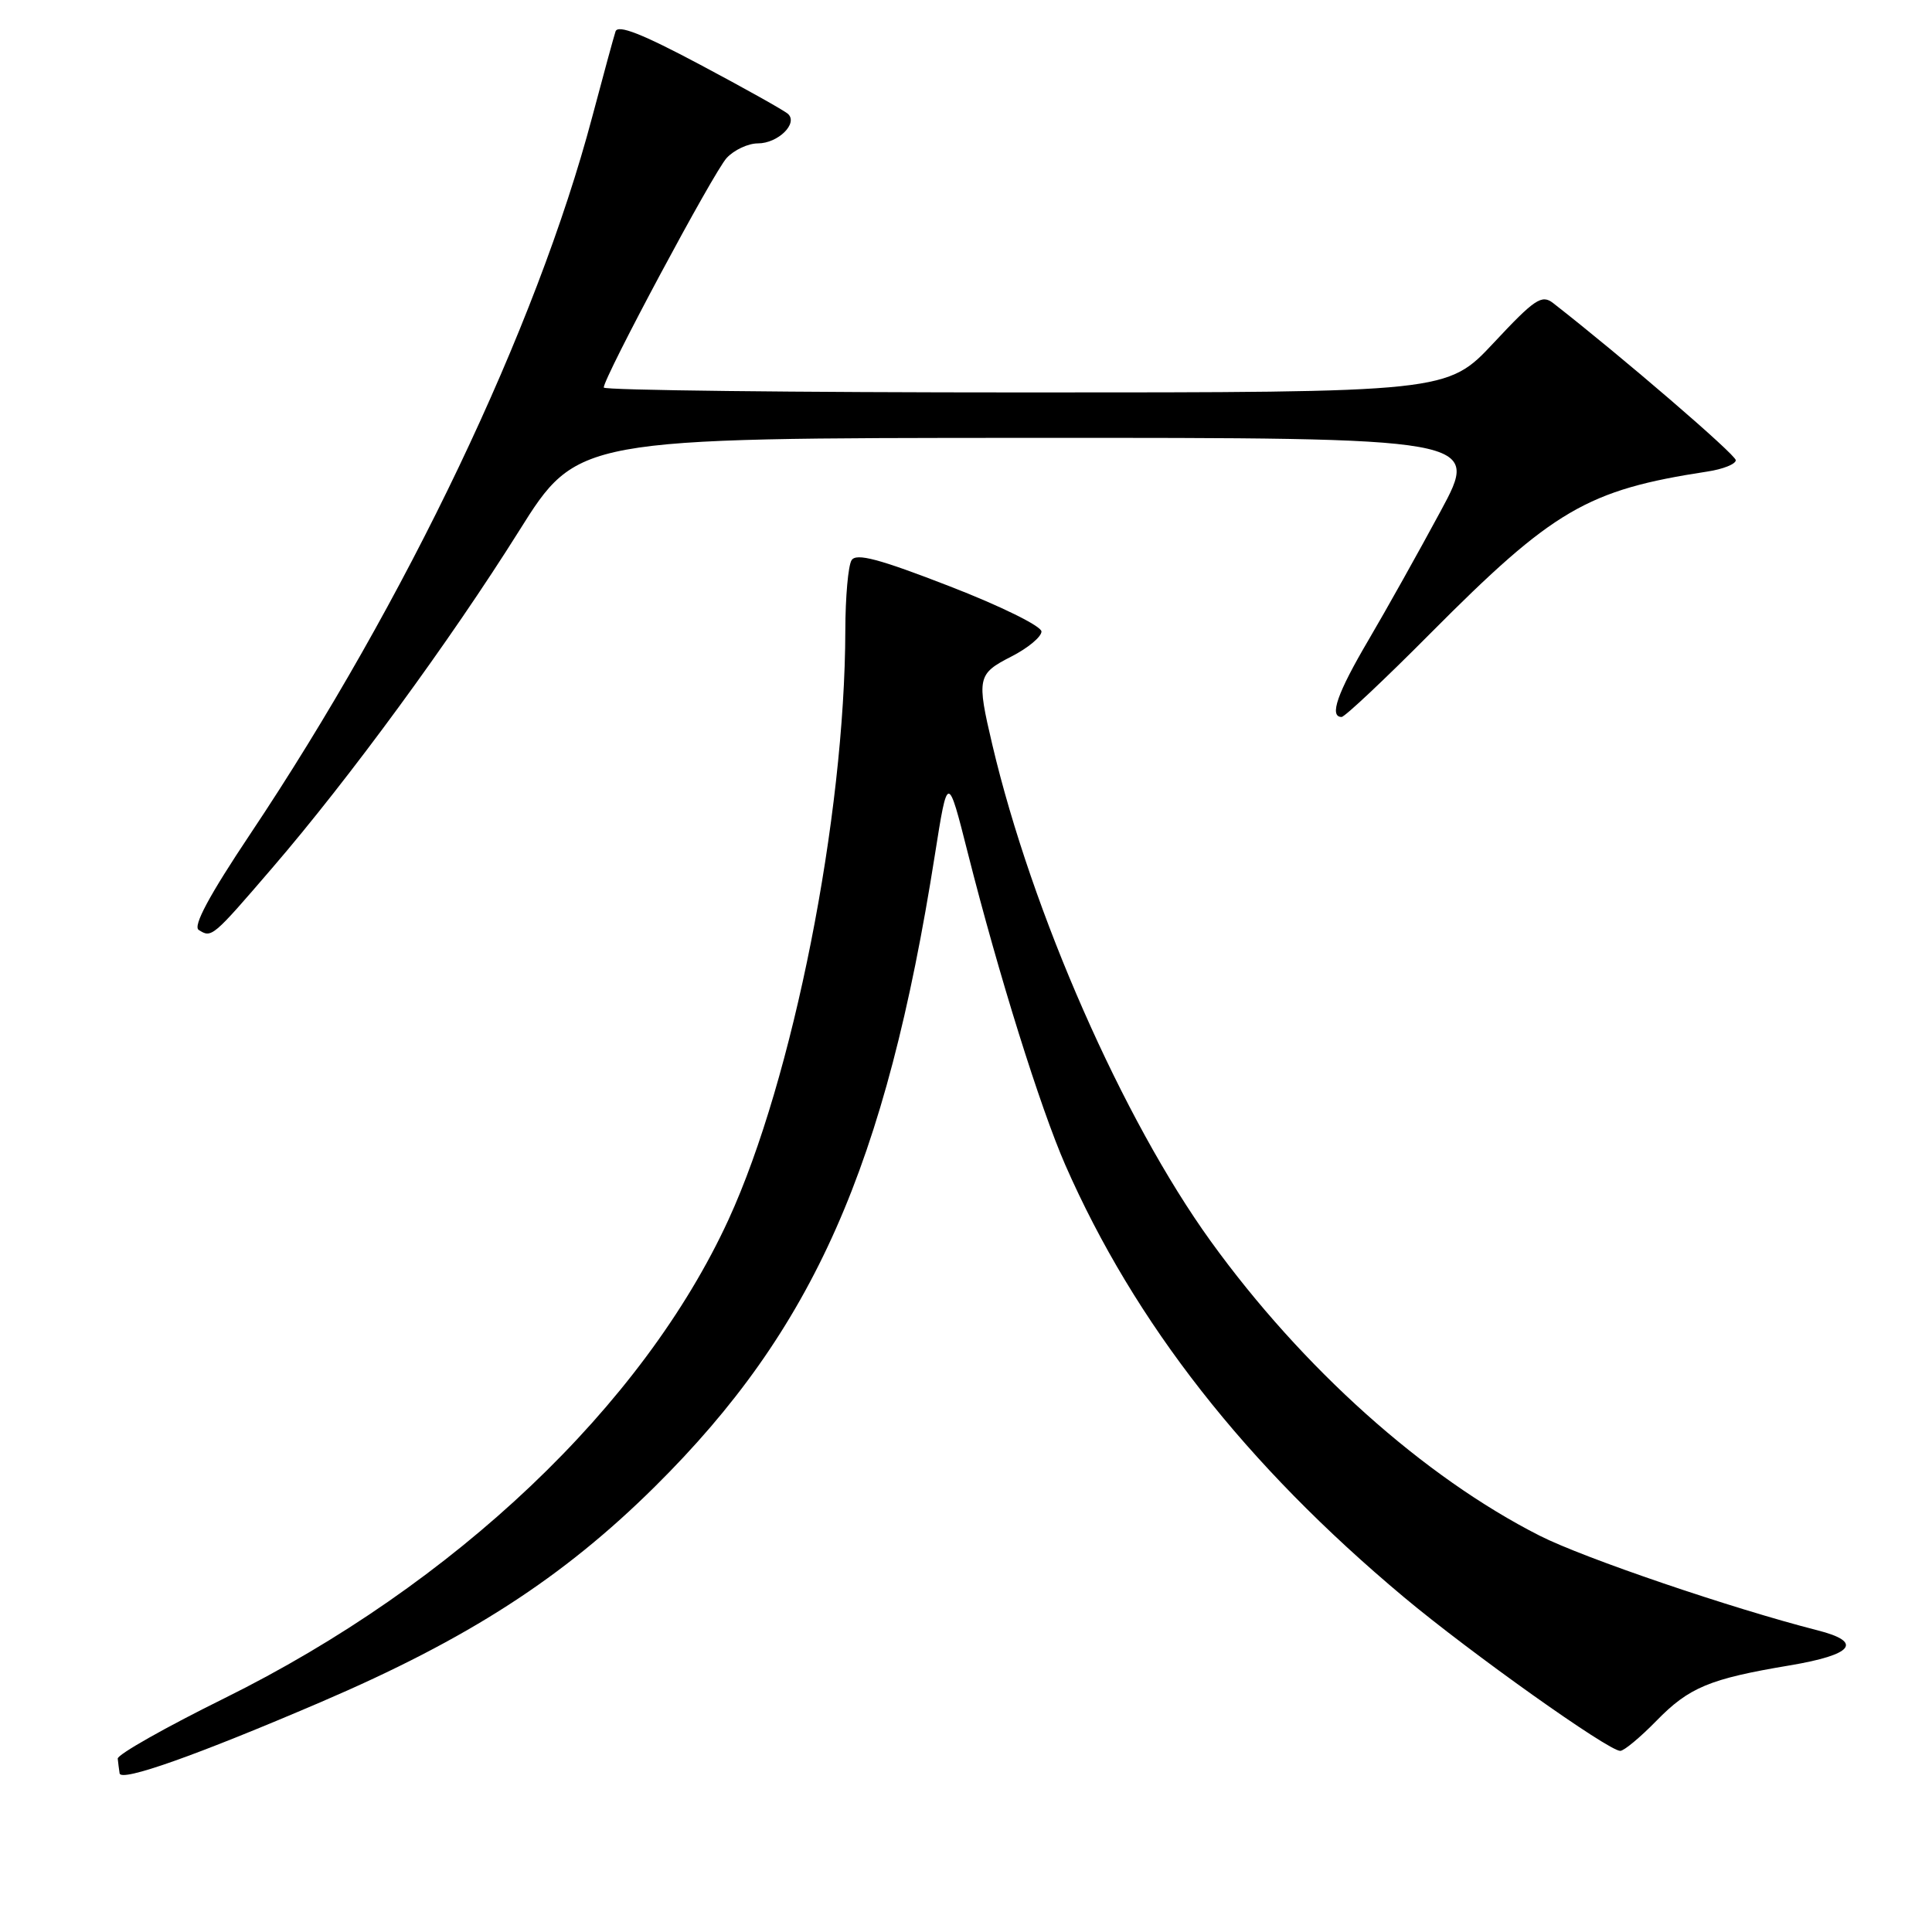 <?xml version="1.0" encoding="UTF-8" standalone="no"?>
<!DOCTYPE svg PUBLIC "-//W3C//DTD SVG 1.1//EN" "http://www.w3.org/Graphics/SVG/1.1/DTD/svg11.dtd" >
<svg xmlns="http://www.w3.org/2000/svg" xmlns:xlink="http://www.w3.org/1999/xlink" version="1.1" viewBox="0 0 256 256">
 <g >
 <path fill="currentColor"
d=" M 42.50 225.54 C 62.05 217.16 74.58 209.07 86.80 196.96 C 107.79 176.16 117.38 154.52 123.88 113.25 C 125.58 102.50 125.58 102.50 128.25 113.06 C 132.32 129.14 137.82 146.73 141.16 154.37 C 150.35 175.31 165.04 194.07 186.00 211.61 C 194.87 219.03 213.12 232.00 214.69 232.00 C 215.19 232.00 217.34 230.21 219.48 228.02 C 223.81 223.58 226.54 222.45 237.11 220.68 C 245.59 219.26 246.93 217.57 240.81 216.02 C 229.52 213.14 209.87 206.46 204.02 203.49 C 188.68 195.71 172.58 181.30 160.43 164.47 C 148.78 148.32 136.74 120.96 131.49 98.69 C 129.40 89.82 129.51 89.29 134.00 87.00 C 136.20 85.88 138.00 84.38 138.00 83.68 C 138.00 82.97 132.59 80.30 125.82 77.68 C 116.49 74.06 113.46 73.25 112.84 74.23 C 112.39 74.93 112.02 79.10 112.01 83.50 C 111.96 108.23 105.07 143.01 96.54 161.59 C 85.21 186.24 60.28 209.92 29.71 225.04 C 21.90 228.90 15.54 232.50 15.60 233.03 C 15.65 233.57 15.77 234.44 15.85 234.98 C 16.03 236.14 26.01 232.61 42.50 225.54 Z  M 36.08 115.00 C 46.27 103.17 59.62 84.94 68.77 70.36 C 76.50 58.04 76.50 58.04 136.32 58.02 C 196.14 58.00 196.14 58.00 190.88 67.75 C 187.99 73.11 183.69 80.80 181.32 84.83 C 177.20 91.83 176.09 95.00 177.77 95.00 C 178.19 95.00 183.48 90.02 189.52 83.94 C 205.81 67.55 210.29 64.92 226.25 62.48 C 228.31 62.17 230.00 61.49 230.00 60.98 C 230.00 60.25 215.00 47.34 205.80 40.16 C 204.29 38.99 203.37 39.60 197.93 45.42 C 191.77 52.00 191.77 52.00 135.89 52.00 C 105.15 52.00 80.00 51.71 80.00 51.35 C 80.00 50.01 94.58 22.76 96.29 20.93 C 97.27 19.87 99.13 19.00 100.42 19.00 C 103.09 19.00 105.79 16.35 104.41 15.09 C 103.91 14.64 98.66 11.70 92.75 8.56 C 85.06 4.47 81.87 3.22 81.56 4.17 C 81.32 4.90 79.93 10.00 78.47 15.50 C 71.07 43.43 53.84 79.56 33.16 110.51 C 27.72 118.65 25.54 122.72 26.33 123.22 C 28.04 124.31 28.13 124.25 36.08 115.00 Z "/>
</g>
</svg>
